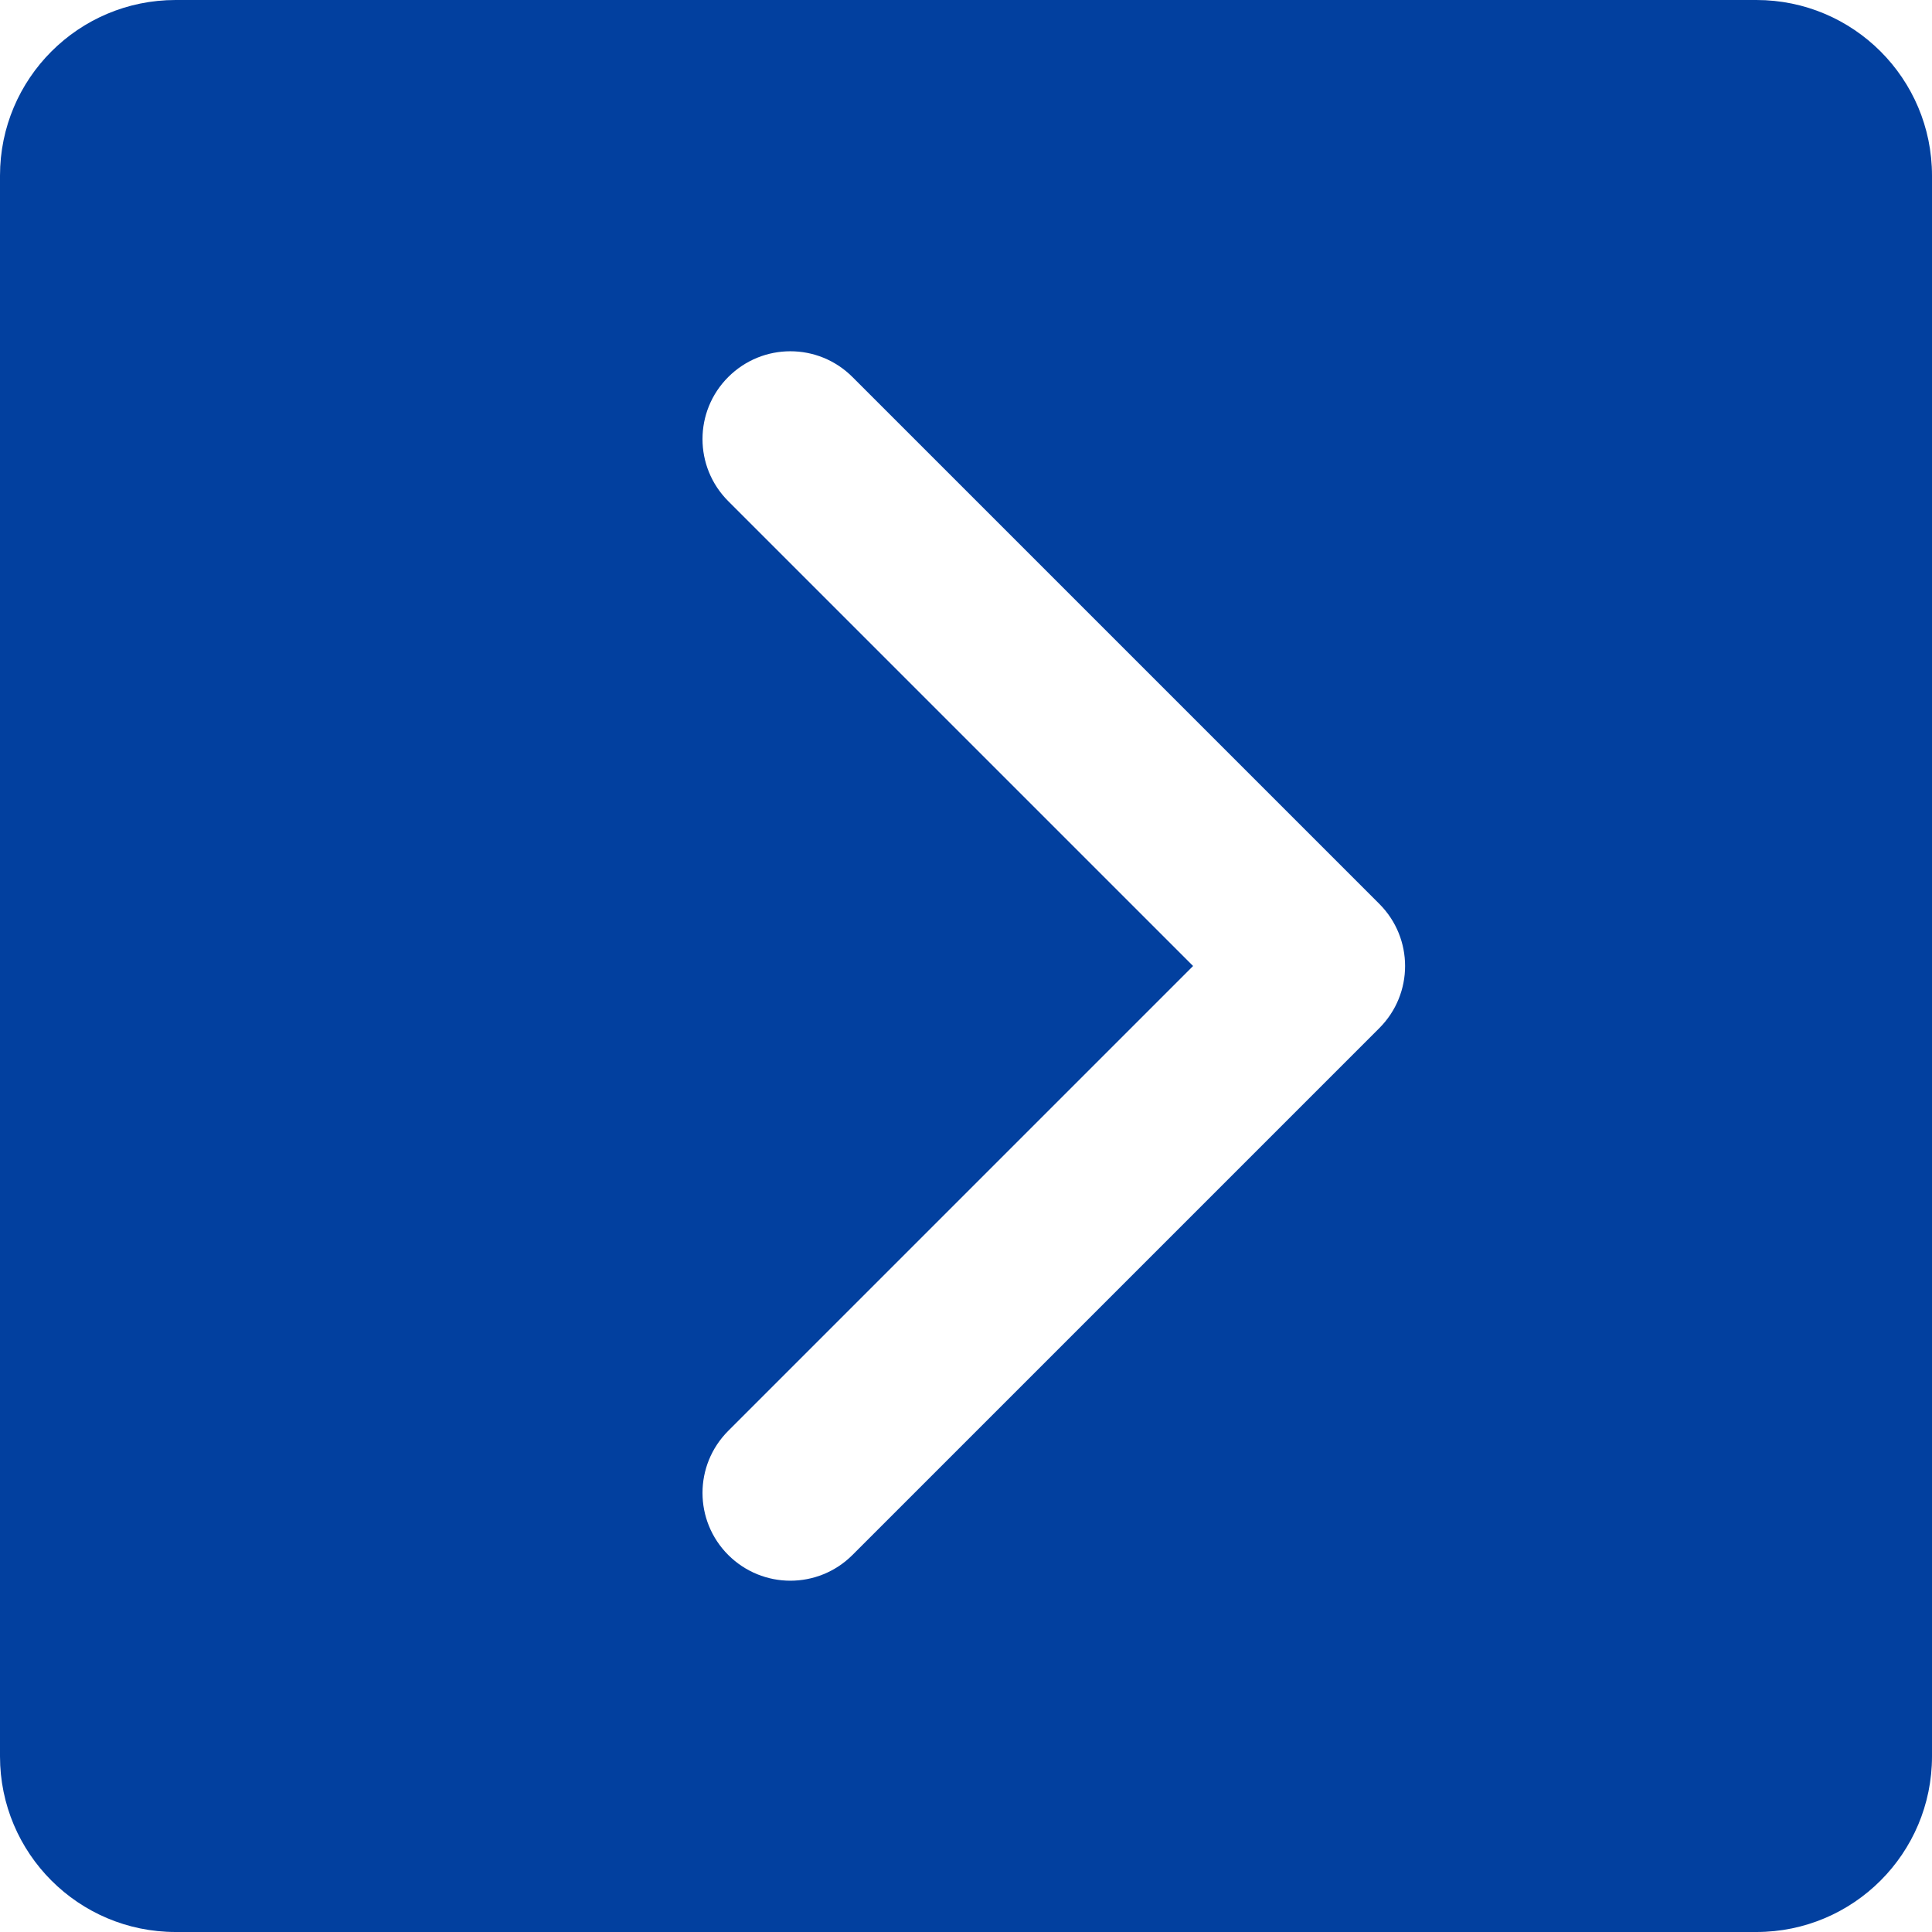 <svg width="35" height="35" viewBox="0 0 35 35" fill="none" xmlns="http://www.w3.org/2000/svg">
<path d="M0 3.182V31.818C0 33.576 1.424 35 3.182 35H31.818C33.576 35 35 33.576 35 31.818V3.182C35 1.424 33.576 0 31.818 0H3.182C1.424 0 0 1.424 0 3.182ZM15.443 6.83L24.988 16.375C25.61 16.997 25.61 18.003 24.988 18.625L15.443 28.17C15.133 28.48 14.726 28.636 14.318 28.636C13.911 28.636 13.504 28.48 13.193 28.17C12.571 27.548 12.571 26.543 13.193 25.921L21.614 17.5L13.193 9.079C12.571 8.457 12.571 7.452 13.193 6.83C13.816 6.208 14.821 6.208 15.443 6.83L15.443 6.83Z" fill="#02409F"/>
</svg>
